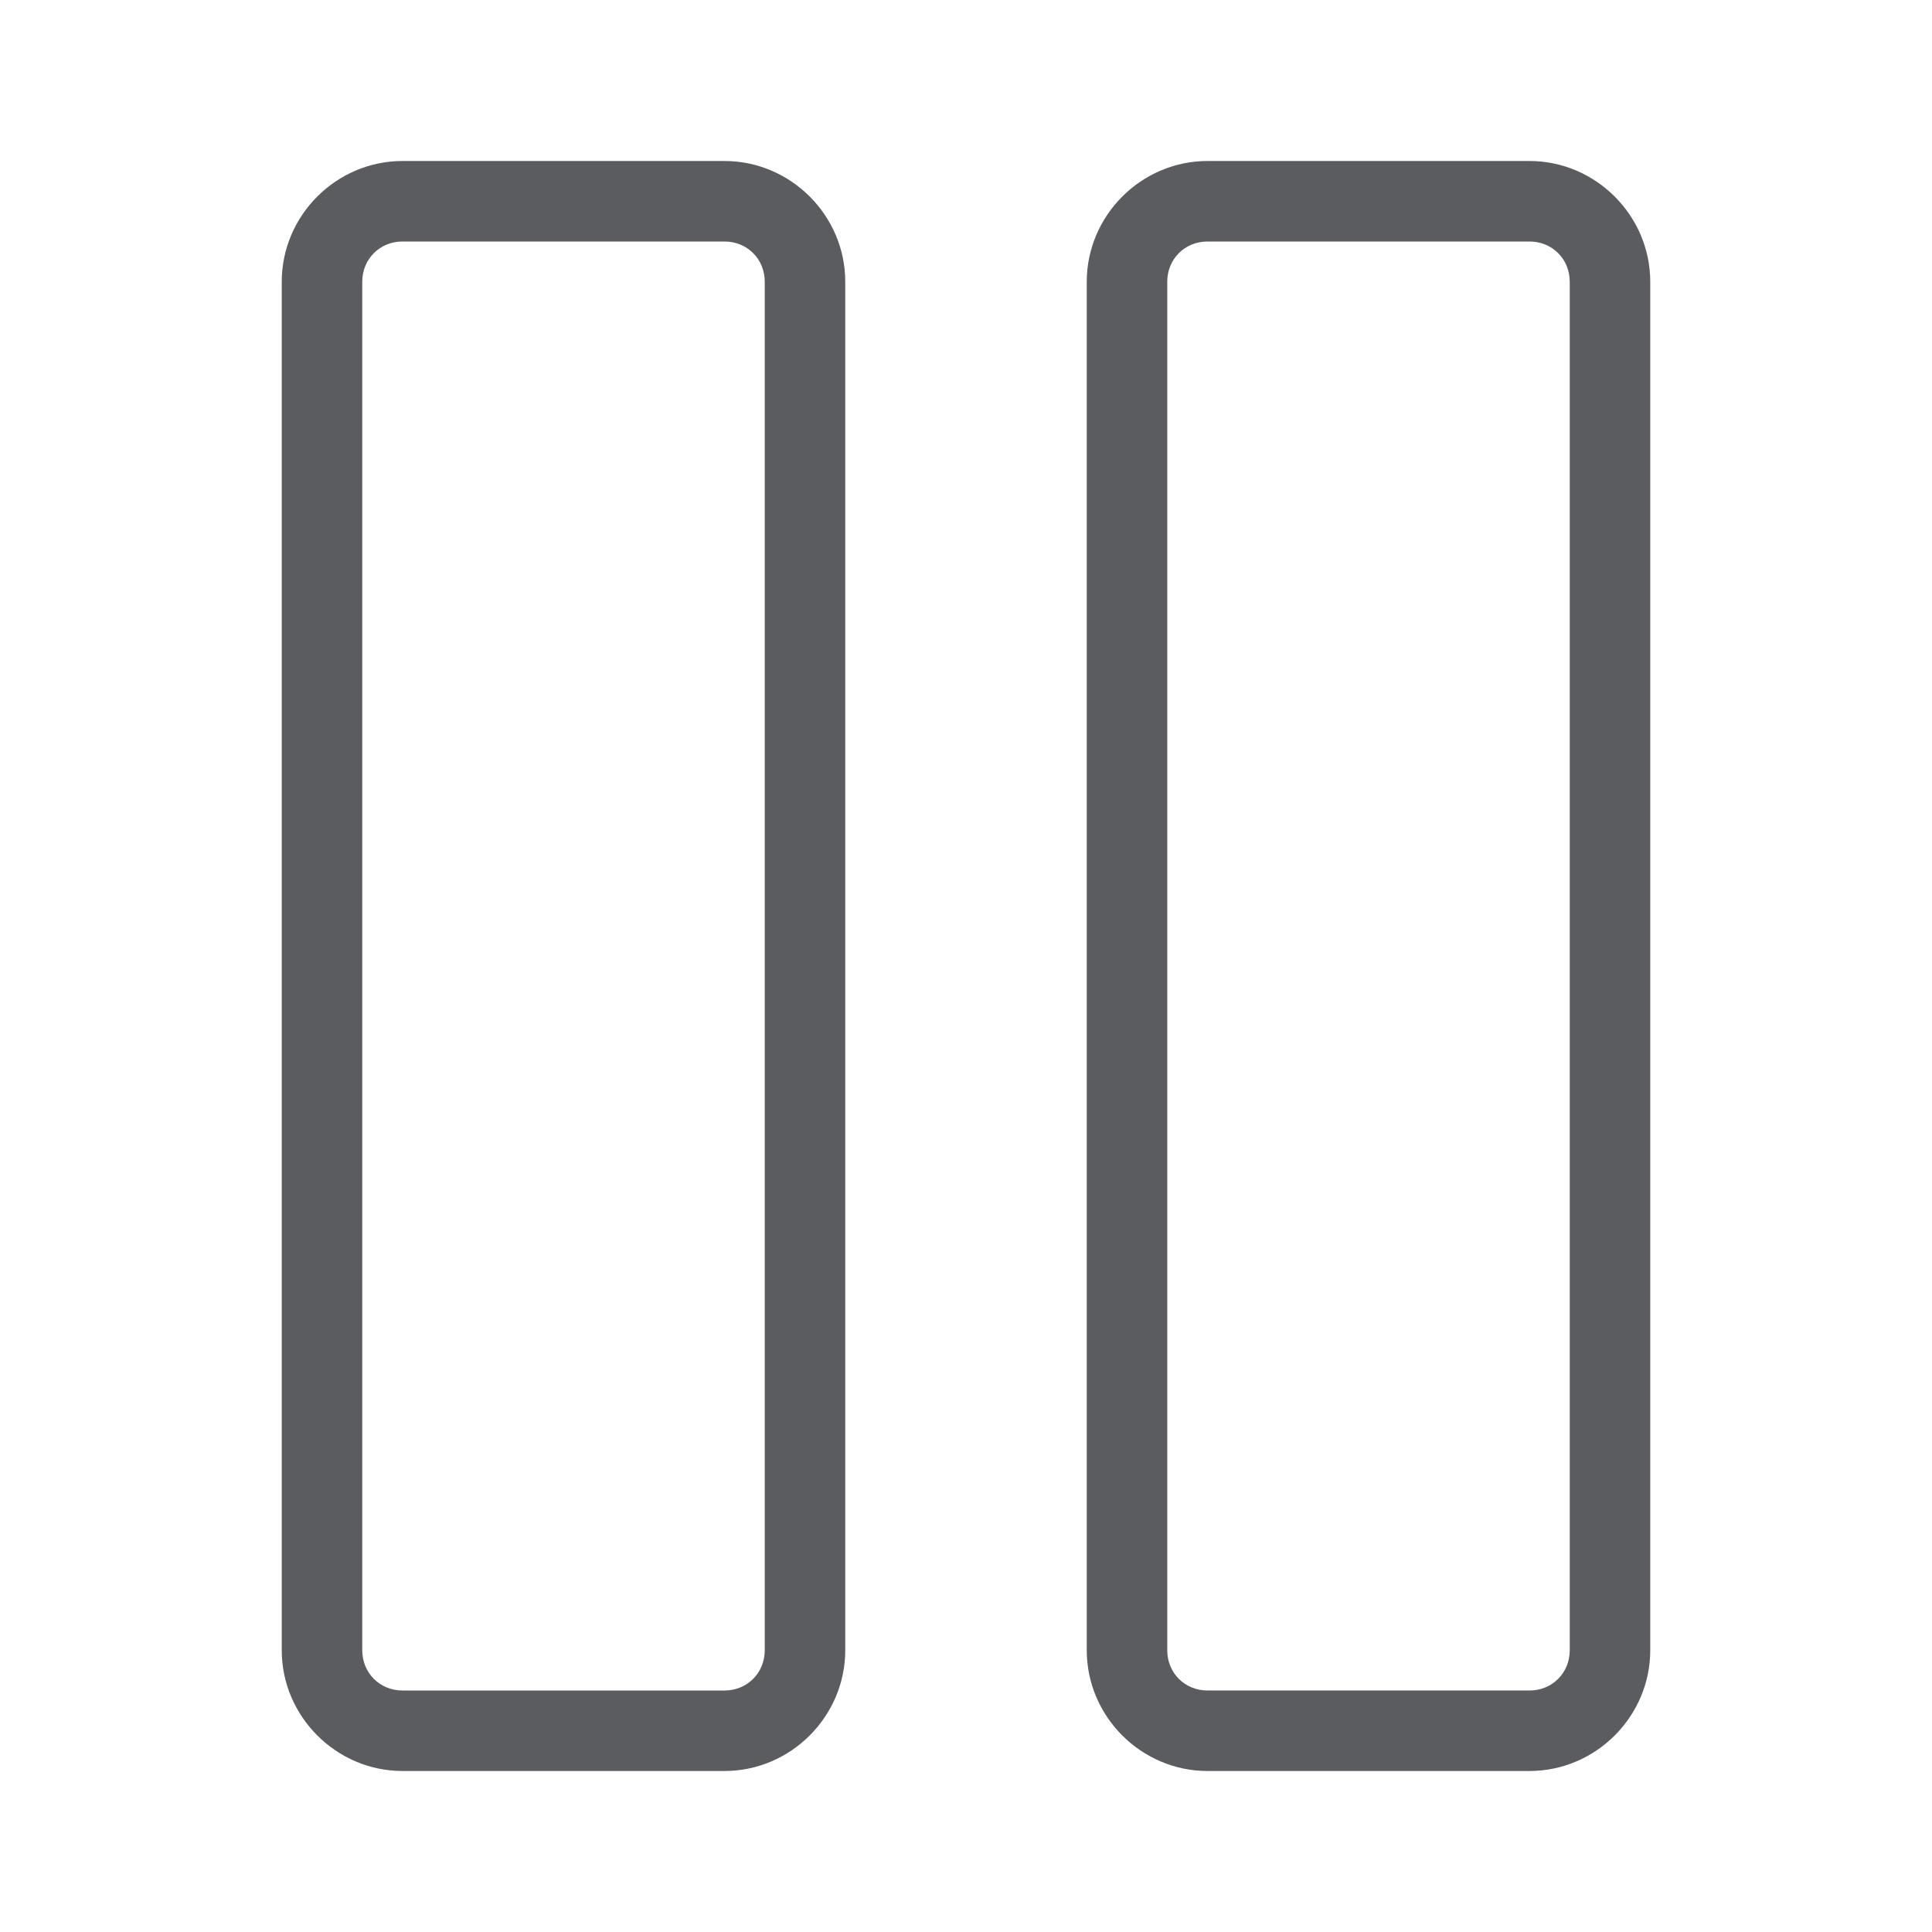<?xml version="1.0" encoding="UTF-8" standalone="no"?>
<svg
   width="24"
   height="24"
   viewBox="0 0 24 24"
   fill="none"
   version="1.1"
   id="svg2"
   sodipodi:docname="pause.svg"
   inkscape:version="1.3.2 (091e20e, 2023-11-25, custom)"
   xmlns:inkscape="http://www.inkscape.org/namespaces/inkscape"
   xmlns:sodipodi="http://sodipodi.sourceforge.net/DTD/sodipodi-0.dtd"
   xmlns="http://www.w3.org/2000/svg"
   xmlns:svg="http://www.w3.org/2000/svg">
  <defs
     id="defs2" />
  <sodipodi:namedview
     id="namedview2"
     pagecolor="#ffffff"
     bordercolor="#000000"
     borderopacity="0.25"
     inkscape:showpageshadow="2"
     inkscape:pageopacity="0.0"
     inkscape:pagecheckerboard="0"
     inkscape:deskcolor="#d1d1d1"
     inkscape:zoom="30.791667"
     inkscape:cx="12"
     inkscape:cy="12"
     inkscape:window-width="1995"
     inkscape:window-height="1266"
     inkscape:window-x="545"
     inkscape:window-y="180"
     inkscape:window-maximized="0"
     inkscape:current-layer="svg2" />
  <path
     style="color:#000000;fill:#5b5c60;stroke-linecap:round;stroke-linejoin:round;-inkscape-stroke:none"
     d="M 5,2 C 4.177,2 3.5,2.677 3.5,3.5 v 17 C 3.5,21.323 4.178,22 5,22 h 4 c 0.822,0 1.5,-0.677 1.5,-1.5 V 3.5 C 10.5,2.677 9.823,2 9,2 Z m 0,1 h 4 c 0.282,0 0.5,0.218 0.5,0.5 v 17 C 9.5,20.782 9.282,21 9,21 H 5 C 4.718,21 4.5,20.782 4.5,20.5 V 3.5 C 4.5,3.218 4.718,3 5,3 Z"
     id="path1" />
  <path
     style="color:#000000;fill:#5b5c60;stroke-linecap:round;stroke-linejoin:round;-inkscape-stroke:none"
     d="m 15,2 c -0.823,0 -1.5,0.678 -1.5,1.5 v 17 c 0,0.823 0.677,1.5 1.5,1.5 h 4 c 0.823,0 1.5,-0.677 1.5,-1.5 V 3.5 C 20.5,2.678 19.823,2 19,2 Z m 0,1 h 4 c 0.282,0 0.5,0.218 0.5,0.5 v 17 c 0,0.282 -0.218,0.5 -0.5,0.5 h -4 c -0.282,0 -0.5,-0.218 -0.5,-0.5 V 3.5 C 14.5,3.218 14.718,3 15,3 Z"
     id="path2" />
</svg>
